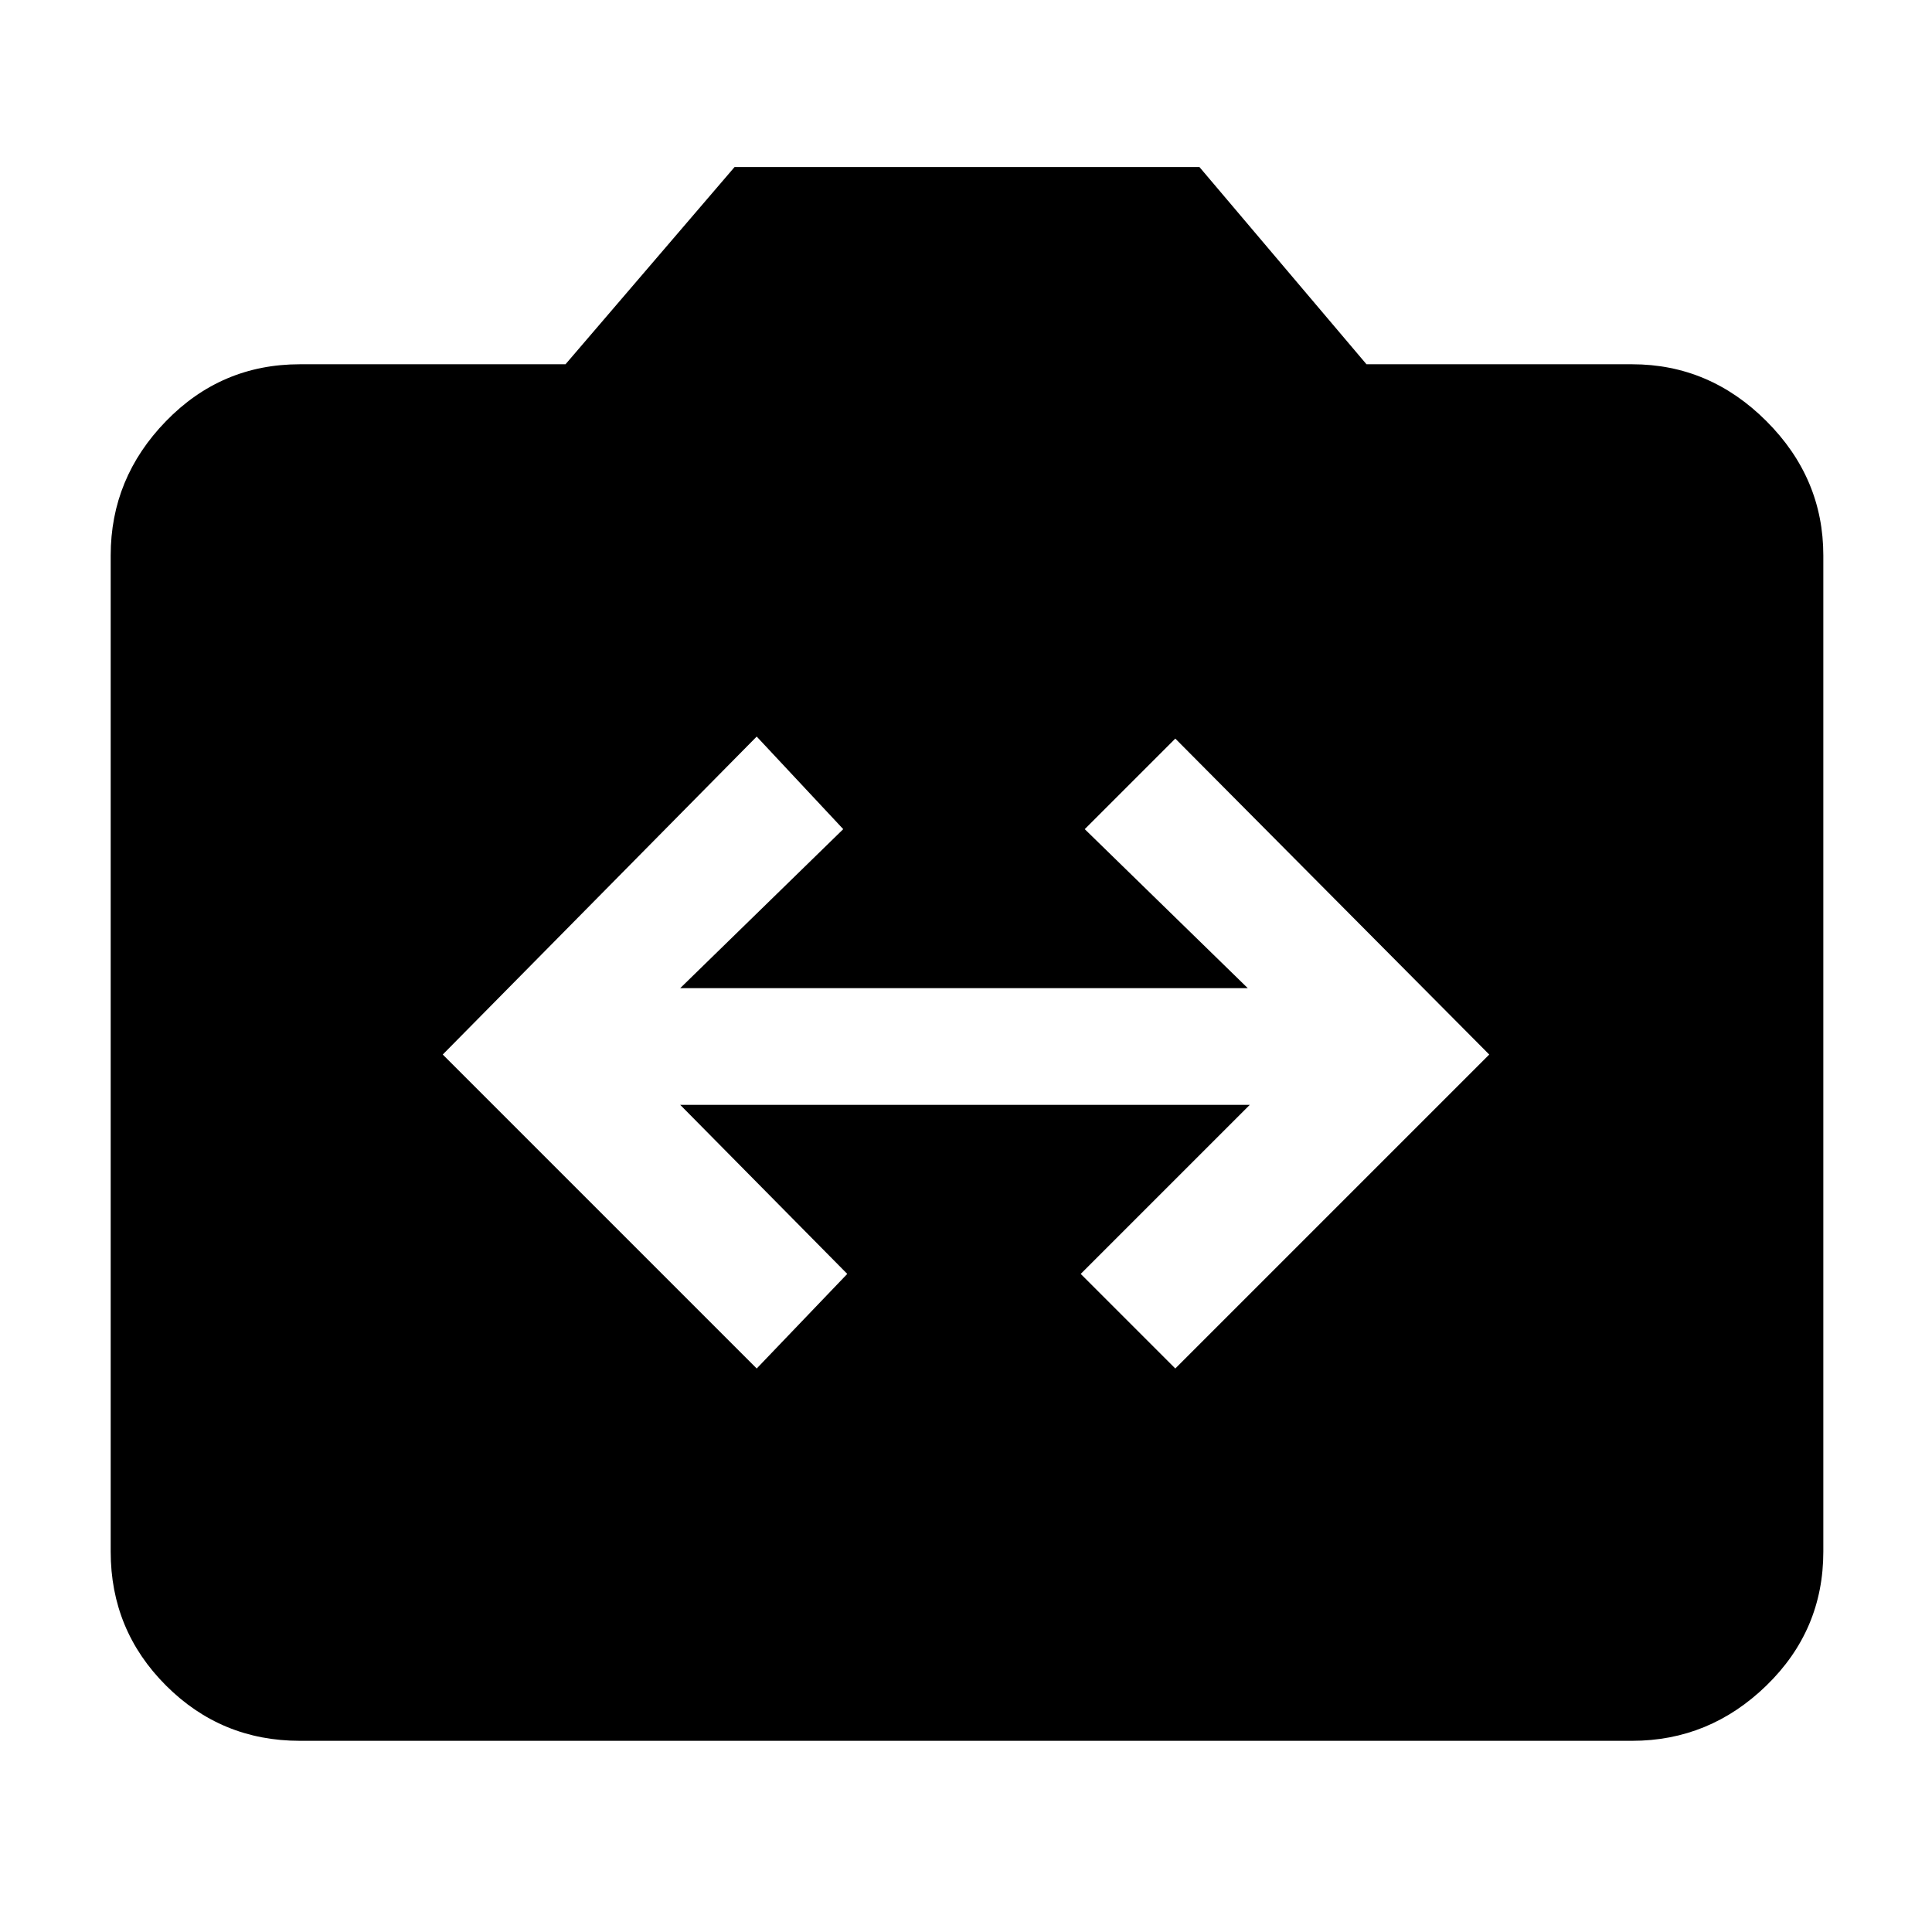 <svg xmlns="http://www.w3.org/2000/svg" width="48" height="48" viewBox="0 -960 960 960"><path d="m376-280 45-47-83-84h283l-84 84 47 47 156-156-156-157-45 45 81 79H338l81-79-43-46-156 158 156 156ZM149-95q-39.05 0-66.525-27.475Q55-149.95 55-189v-495q0-38.463 27.475-66.731Q109.95-779 149-779h132l84-98h231l83 98h132q38.463 0 66.731 28.269Q906-722.463 906-684v495q0 39.05-28.269 66.525Q849.463-95 811-95H149Z"/></svg>